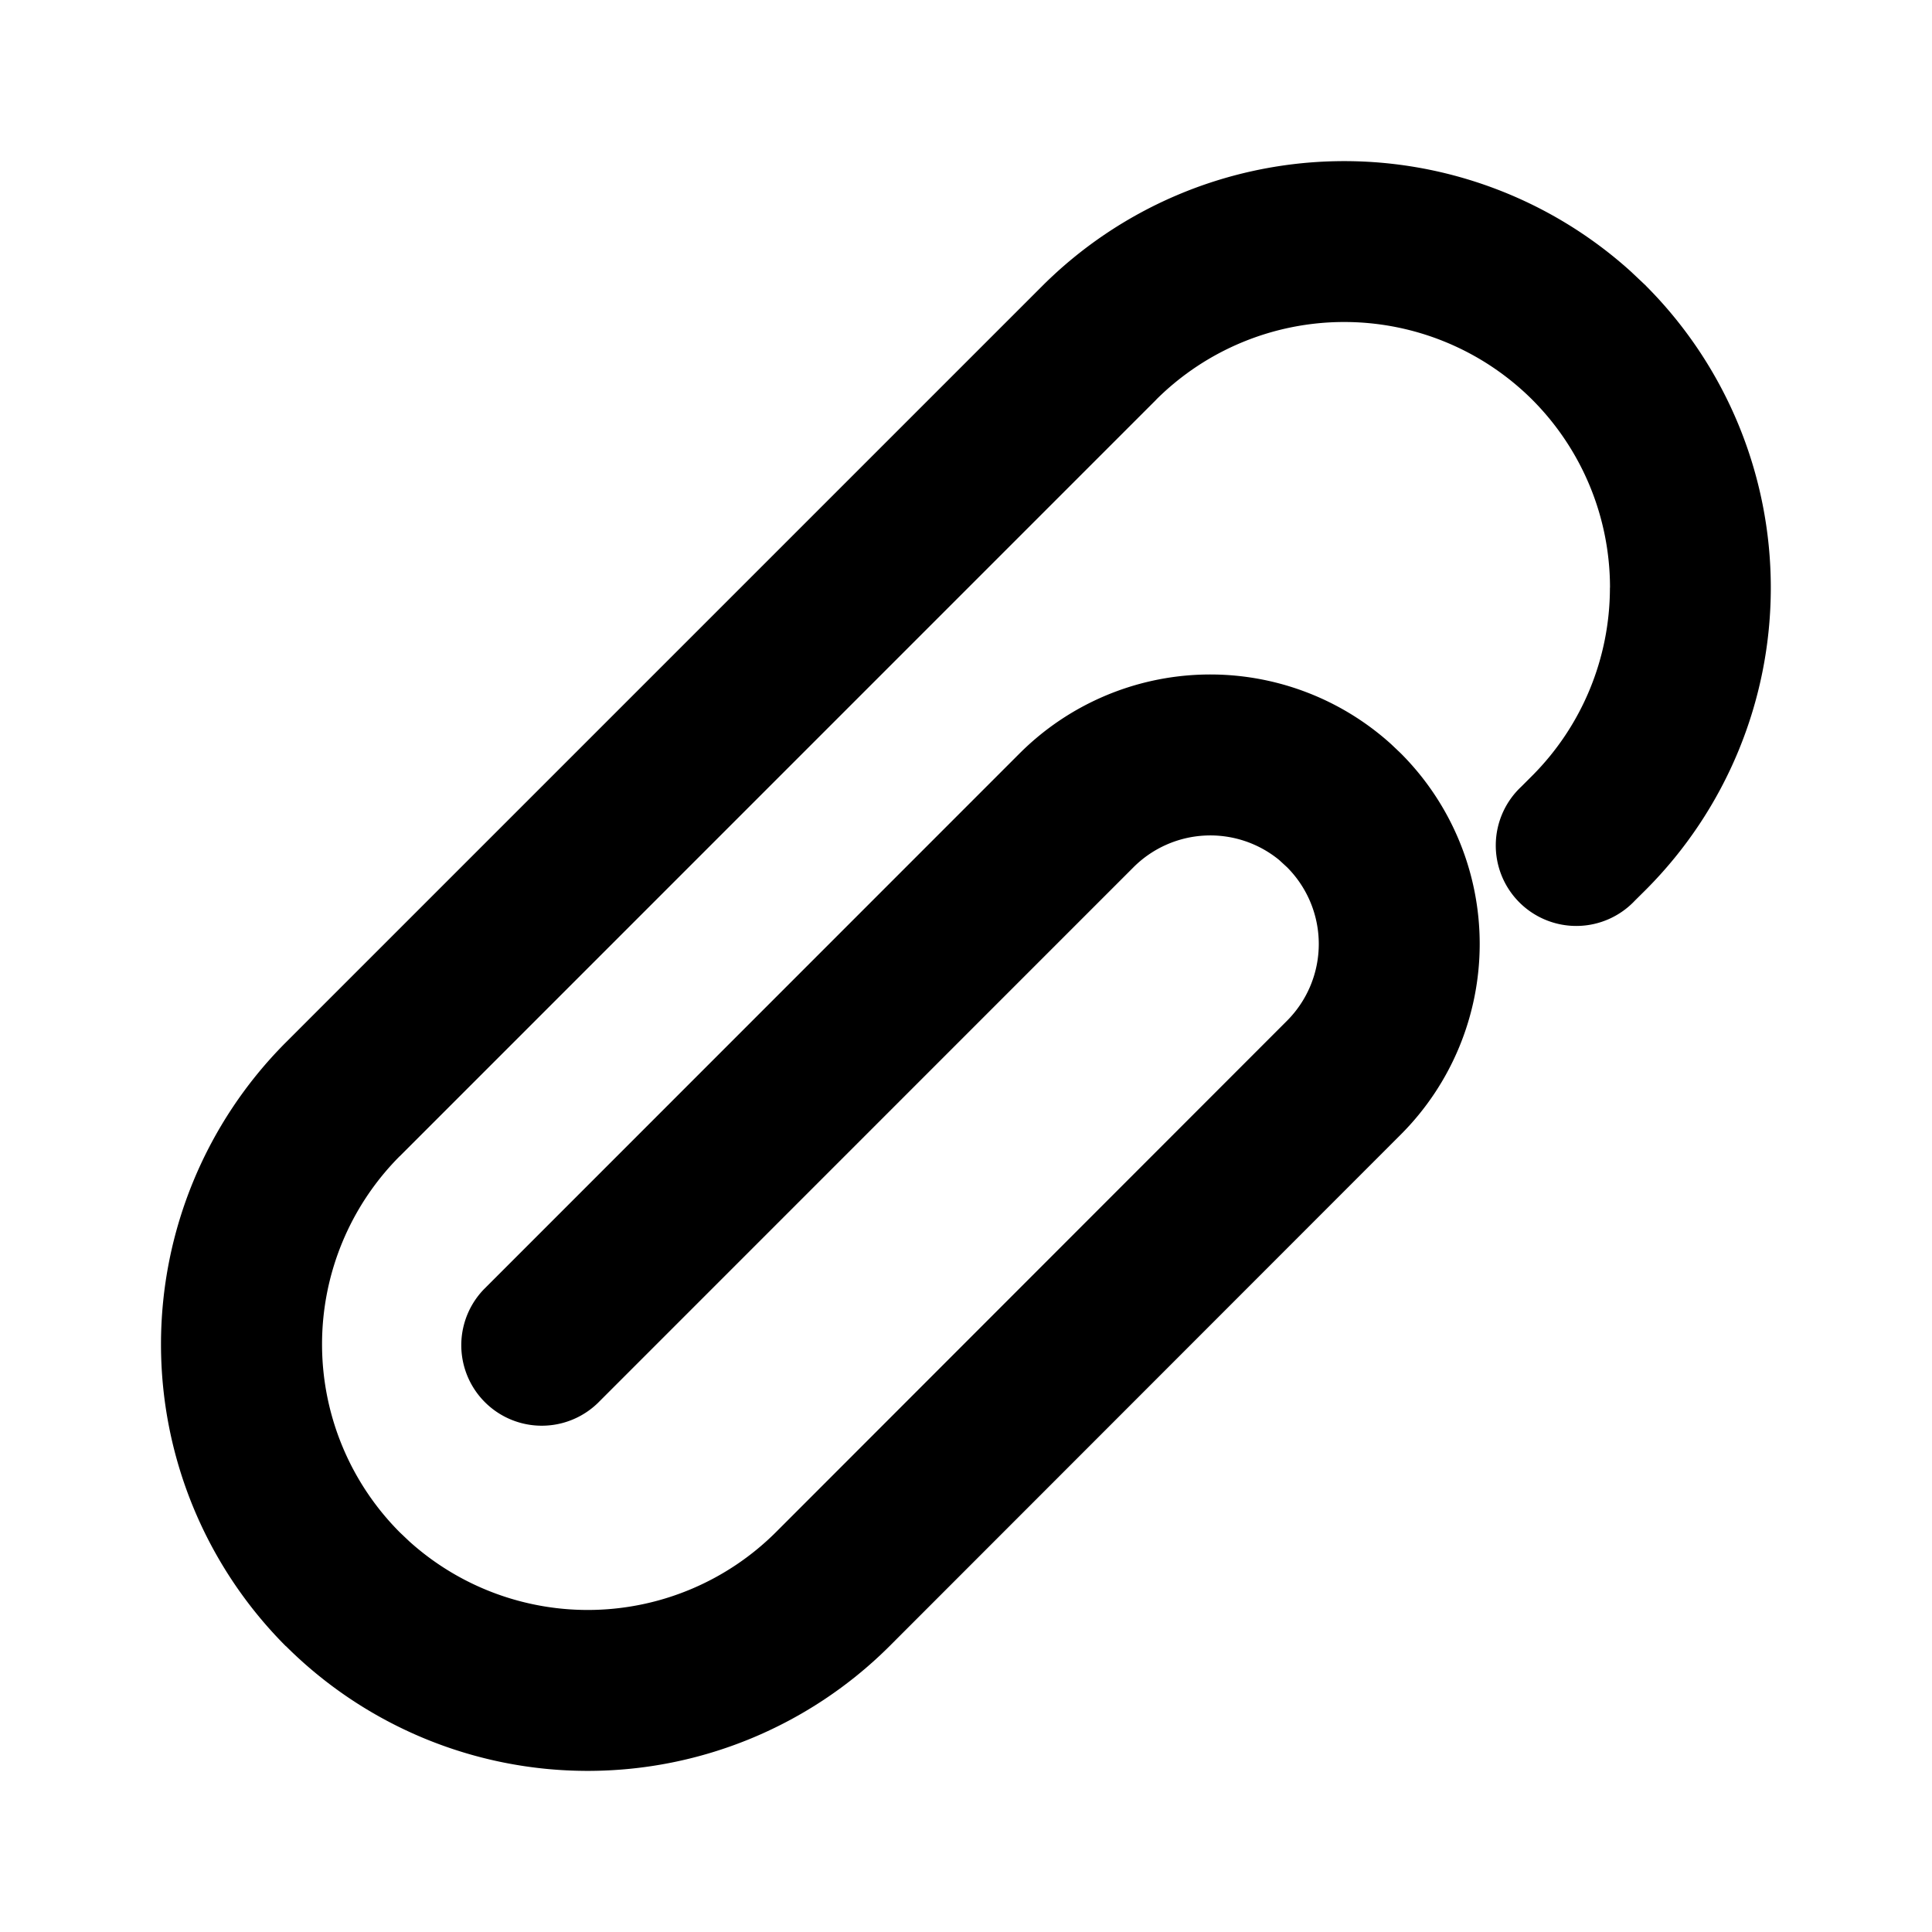<svg xmlns="http://www.w3.org/2000/svg" width="24" height="24" fill="none" viewBox="0 0 24 24"><path fill="#000" d="M20 7.3c0-.875-.347-1.714-.965-2.334a3.31 3.31 0 0 0-4.673-.001h.001l-9.397 9.398h-.001a3.31 3.31 0 0 0 0 4.671l.119.113a3.31 3.31 0 0 0 4.554-.113l6.35-6.354a1.35 1.35 0 0 0 0-1.907l-.098-.09a1.35 1.35 0 0 0-1.809.09L7.425 17.43a1 1 0 0 1-1.414-1.414l6.656-6.658a3.35 3.35 0 0 1 4.614-.114l.12.114.001.001a3.35 3.35 0 0 1 0 4.734l-6.352 6.356a5.31 5.31 0 0 1-7.498 0H3.55a5.31 5.31 0 0 1 0-7.499l9.4-9.4a5.31 5.31 0 0 1 7.306-.18l.191.18.001.002a5.31 5.31 0 0 1 0 7.498l-.138.137a1 1 0 1 1-1.413-1.414l.136-.136c.619-.62.966-1.46.966-2.336"/></svg>